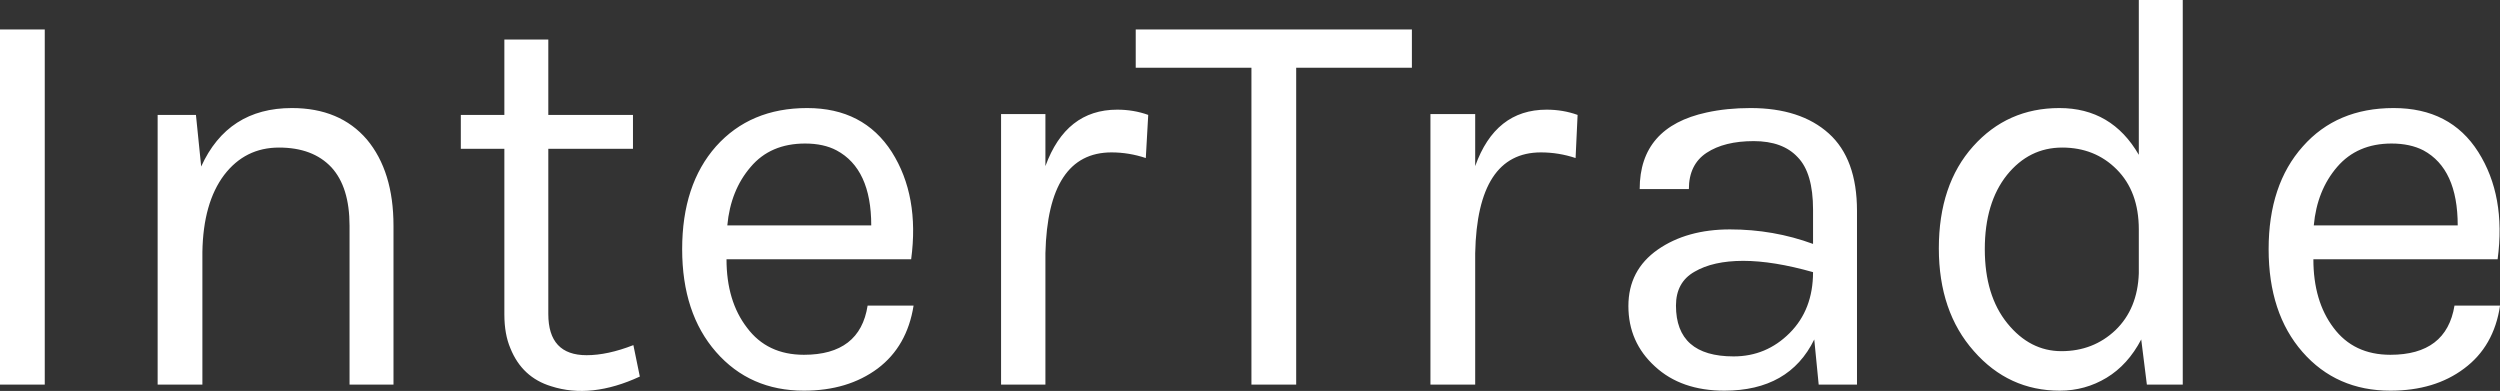 <svg data-v-423bf9ae="" xmlns="http://www.w3.org/2000/svg" viewBox="0 0 383.711 60" class="font"><rect x="0" y="0" width="383.711" height="60" fill="#333333" stroke="none"/><!----><!----><!----><g data-v-423bf9ae="" id="1367951f-ed15-4d6a-9b36-8b727badd18d" fill="white" transform="matrix(6.188,0,0,6.188,-8.725,-20.42)"><path d="M1.41 12.84L1.41 4.03L2.52 4.03L2.52 12.84L1.41 12.84ZM6.27 6.15L6.40 7.43L6.40 7.43Q7.06 5.98 8.65 5.98L8.65 5.98L8.65 5.98Q9.84 5.98 10.51 6.76L10.51 6.76L10.51 6.76Q11.17 7.55 11.17 8.90L11.17 8.90L11.17 12.84L10.08 12.84L10.08 8.90L10.08 8.90Q10.08 7.94 9.63 7.45L9.63 7.45L9.63 7.45Q9.17 6.96 8.33 6.96L8.33 6.96L8.33 6.96Q7.49 6.96 6.97 7.64L6.97 7.64L6.97 7.64Q6.45 8.33 6.43 9.55L6.43 9.55L6.43 12.84L5.32 12.84L5.32 6.15L6.27 6.15ZM17.12 11.86L17.28 12.64L17.28 12.64Q16.07 13.20 15.08 12.88L15.08 12.88L15.08 12.88Q14.36 12.66 14.07 11.94L14.07 11.94L14.07 11.94Q13.92 11.59 13.92 11.10L13.92 11.10L13.92 6.99L12.84 6.99L12.84 6.15L13.92 6.15L13.92 4.28L15.01 4.28L15.01 6.15L17.11 6.15L17.11 6.99L15.01 6.99L15.01 11.09L15.01 11.09Q15.01 12.11 15.96 12.11L15.96 12.11L15.96 12.11Q16.48 12.11 17.12 11.86L17.12 11.86ZM21.35 12.10L21.35 12.10L21.35 12.10Q22.74 12.10 22.93 10.88L22.93 10.88L24.07 10.88L24.07 10.88Q23.91 11.89 23.18 12.44L23.18 12.44L23.18 12.44Q22.44 12.99 21.35 12.99L21.35 12.99L21.35 12.99Q20.01 12.99 19.17 12.03L19.17 12.03L19.17 12.03Q18.33 11.07 18.33 9.48L18.33 9.48L18.33 9.48Q18.33 7.88 19.17 6.93L19.17 6.93L19.17 6.93Q20.02 5.98 21.43 5.98L21.43 5.98L21.43 5.98Q22.83 5.98 23.53 7.07L23.53 7.07L23.53 7.07Q24.22 8.16 24.01 9.73L24.01 9.73L19.43 9.73L19.43 9.73Q19.43 10.77 19.94 11.43L19.94 11.43L19.94 11.43Q20.44 12.10 21.35 12.10ZM22.16 7.03L22.16 7.03L22.16 7.03Q21.84 6.86 21.38 6.86L21.38 6.86L21.38 6.86Q20.52 6.86 20.03 7.44L20.03 7.44L20.03 7.44Q19.53 8.02 19.45 8.89L19.45 8.89L23.02 8.89L23.02 8.89Q23.02 7.49 22.16 7.03ZM28.98 7.08L28.98 7.08L28.98 7.08Q27.40 7.08 27.34 9.58L27.34 9.58L27.34 12.84L26.24 12.84L26.24 6.13L27.34 6.13L27.34 7.42L27.34 7.42Q27.85 6.02 29.12 6.02L29.12 6.02L29.12 6.02Q29.53 6.02 29.89 6.15L29.89 6.15L29.83 7.22L29.83 7.22Q29.41 7.08 28.98 7.08ZM29.58 4.98L29.58 4.03L36.43 4.03L36.43 4.98L33.56 4.98L33.56 12.84L32.45 12.84L32.45 4.98L29.58 4.98ZM39.63 7.08L39.63 7.08L39.63 7.08Q38.05 7.08 38.00 9.58L38.00 9.58L38.00 12.84L36.89 12.84L36.89 6.13L38.00 6.13L38.00 7.42L38.00 7.42Q38.50 6.02 39.77 6.02L39.77 6.02L39.77 6.02Q40.18 6.02 40.54 6.15L40.54 6.15L40.49 7.22L40.49 7.22Q40.07 7.08 39.63 7.08ZM46.38 9.35L46.38 8.50L46.38 8.50Q46.38 7.59 46.00 7.20L46.00 7.20L46.00 7.20Q45.63 6.80 44.91 6.80L44.91 6.80L44.91 6.80Q44.18 6.80 43.74 7.09L43.74 7.09L43.74 7.09Q43.30 7.38 43.30 7.99L43.30 7.99L42.08 7.99L42.08 7.99Q42.08 6.45 43.74 6.09L43.74 6.09L43.74 6.09Q44.24 5.98 44.83 5.98L44.83 5.98L44.83 5.98Q46.07 5.98 46.77 6.61L46.77 6.61L46.77 6.61Q47.47 7.24 47.47 8.53L47.47 8.53L47.47 12.84L46.52 12.84L46.41 11.72L46.41 11.72Q45.79 12.99 44.18 12.99L44.18 12.99L44.18 12.99Q43.11 12.99 42.46 12.39L42.46 12.39L42.46 12.39Q41.80 11.79 41.80 10.89L41.80 10.89L41.80 10.89Q41.80 10.00 42.53 9.49L42.53 9.49L42.53 9.49Q43.25 8.99 44.32 8.99L44.32 8.99L44.32 8.99Q45.40 8.99 46.38 9.35L46.38 9.35ZM46.38 10.05L46.38 10.05L46.38 10.05Q45.39 9.77 44.65 9.77L44.65 9.77L44.65 9.77Q43.90 9.77 43.44 10.04L43.44 10.04L43.44 10.04Q42.98 10.30 42.98 10.88L42.98 10.88L42.98 10.88Q42.98 12.14 44.41 12.14L44.41 12.14L44.41 12.14Q45.22 12.14 45.80 11.56L45.80 11.56L45.80 11.56Q46.38 10.98 46.38 10.05ZM54.46 7.14L54.46 7.14L54.46 3.30L55.55 3.30L55.55 12.84L54.66 12.84L54.52 11.72L54.52 11.72Q54.19 12.35 53.66 12.67L53.66 12.67L53.66 12.67Q53.13 12.99 52.50 12.99L52.50 12.99L52.50 12.99Q51.23 12.99 50.37 12.01L50.37 12.01L50.37 12.01Q49.50 11.03 49.50 9.46L49.50 9.46L49.50 9.46Q49.50 7.88 50.35 6.93L50.35 6.93L50.35 6.93Q51.20 5.98 52.49 5.98L52.49 5.98L52.49 5.98Q53.79 5.98 54.46 7.14ZM52.56 6.96L52.56 6.96L52.56 6.96Q51.74 6.96 51.19 7.64L51.19 7.64L51.19 7.64Q50.64 8.33 50.64 9.48L50.64 9.48L50.64 9.48Q50.64 10.63 51.20 11.32L51.20 11.32L51.20 11.32Q51.76 12.01 52.54 12.01L52.54 12.01L52.54 12.01Q53.33 12.01 53.88 11.49L53.88 11.49L53.88 11.49Q54.43 10.96 54.46 10.08L54.46 10.08L54.46 8.99L54.46 8.99Q54.46 8.05 53.91 7.50L53.91 7.50L53.91 7.50Q53.37 6.96 52.56 6.96ZM60.70 12.10L60.70 12.10L60.70 12.10Q62.09 12.10 62.29 10.88L62.29 10.88L63.42 10.88L63.42 10.88Q63.27 11.89 62.53 12.44L62.53 12.44L62.53 12.44Q61.80 12.99 60.70 12.99L60.70 12.99L60.70 12.99Q59.36 12.99 58.52 12.03L58.52 12.03L58.52 12.03Q57.68 11.07 57.68 9.48L57.68 9.48L57.68 9.48Q57.68 7.88 58.53 6.93L58.53 6.93L58.53 6.93Q59.37 5.98 60.78 5.98L60.78 5.98L60.78 5.98Q62.19 5.98 62.88 7.07L62.88 7.07L62.88 7.07Q63.57 8.16 63.36 9.73L63.36 9.73L58.79 9.73L58.79 9.73Q58.79 10.77 59.29 11.43L59.29 11.43L59.29 11.43Q59.79 12.10 60.70 12.10ZM61.52 7.03L61.52 7.03L61.52 7.03Q61.19 6.86 60.73 6.86L60.73 6.86L60.73 6.86Q59.88 6.86 59.38 7.44L59.38 7.44L59.38 7.44Q58.88 8.02 58.80 8.89L58.80 8.89L62.37 8.89L62.37 8.89Q62.37 7.49 61.52 7.03Z"></path></g><!----><!----></svg>